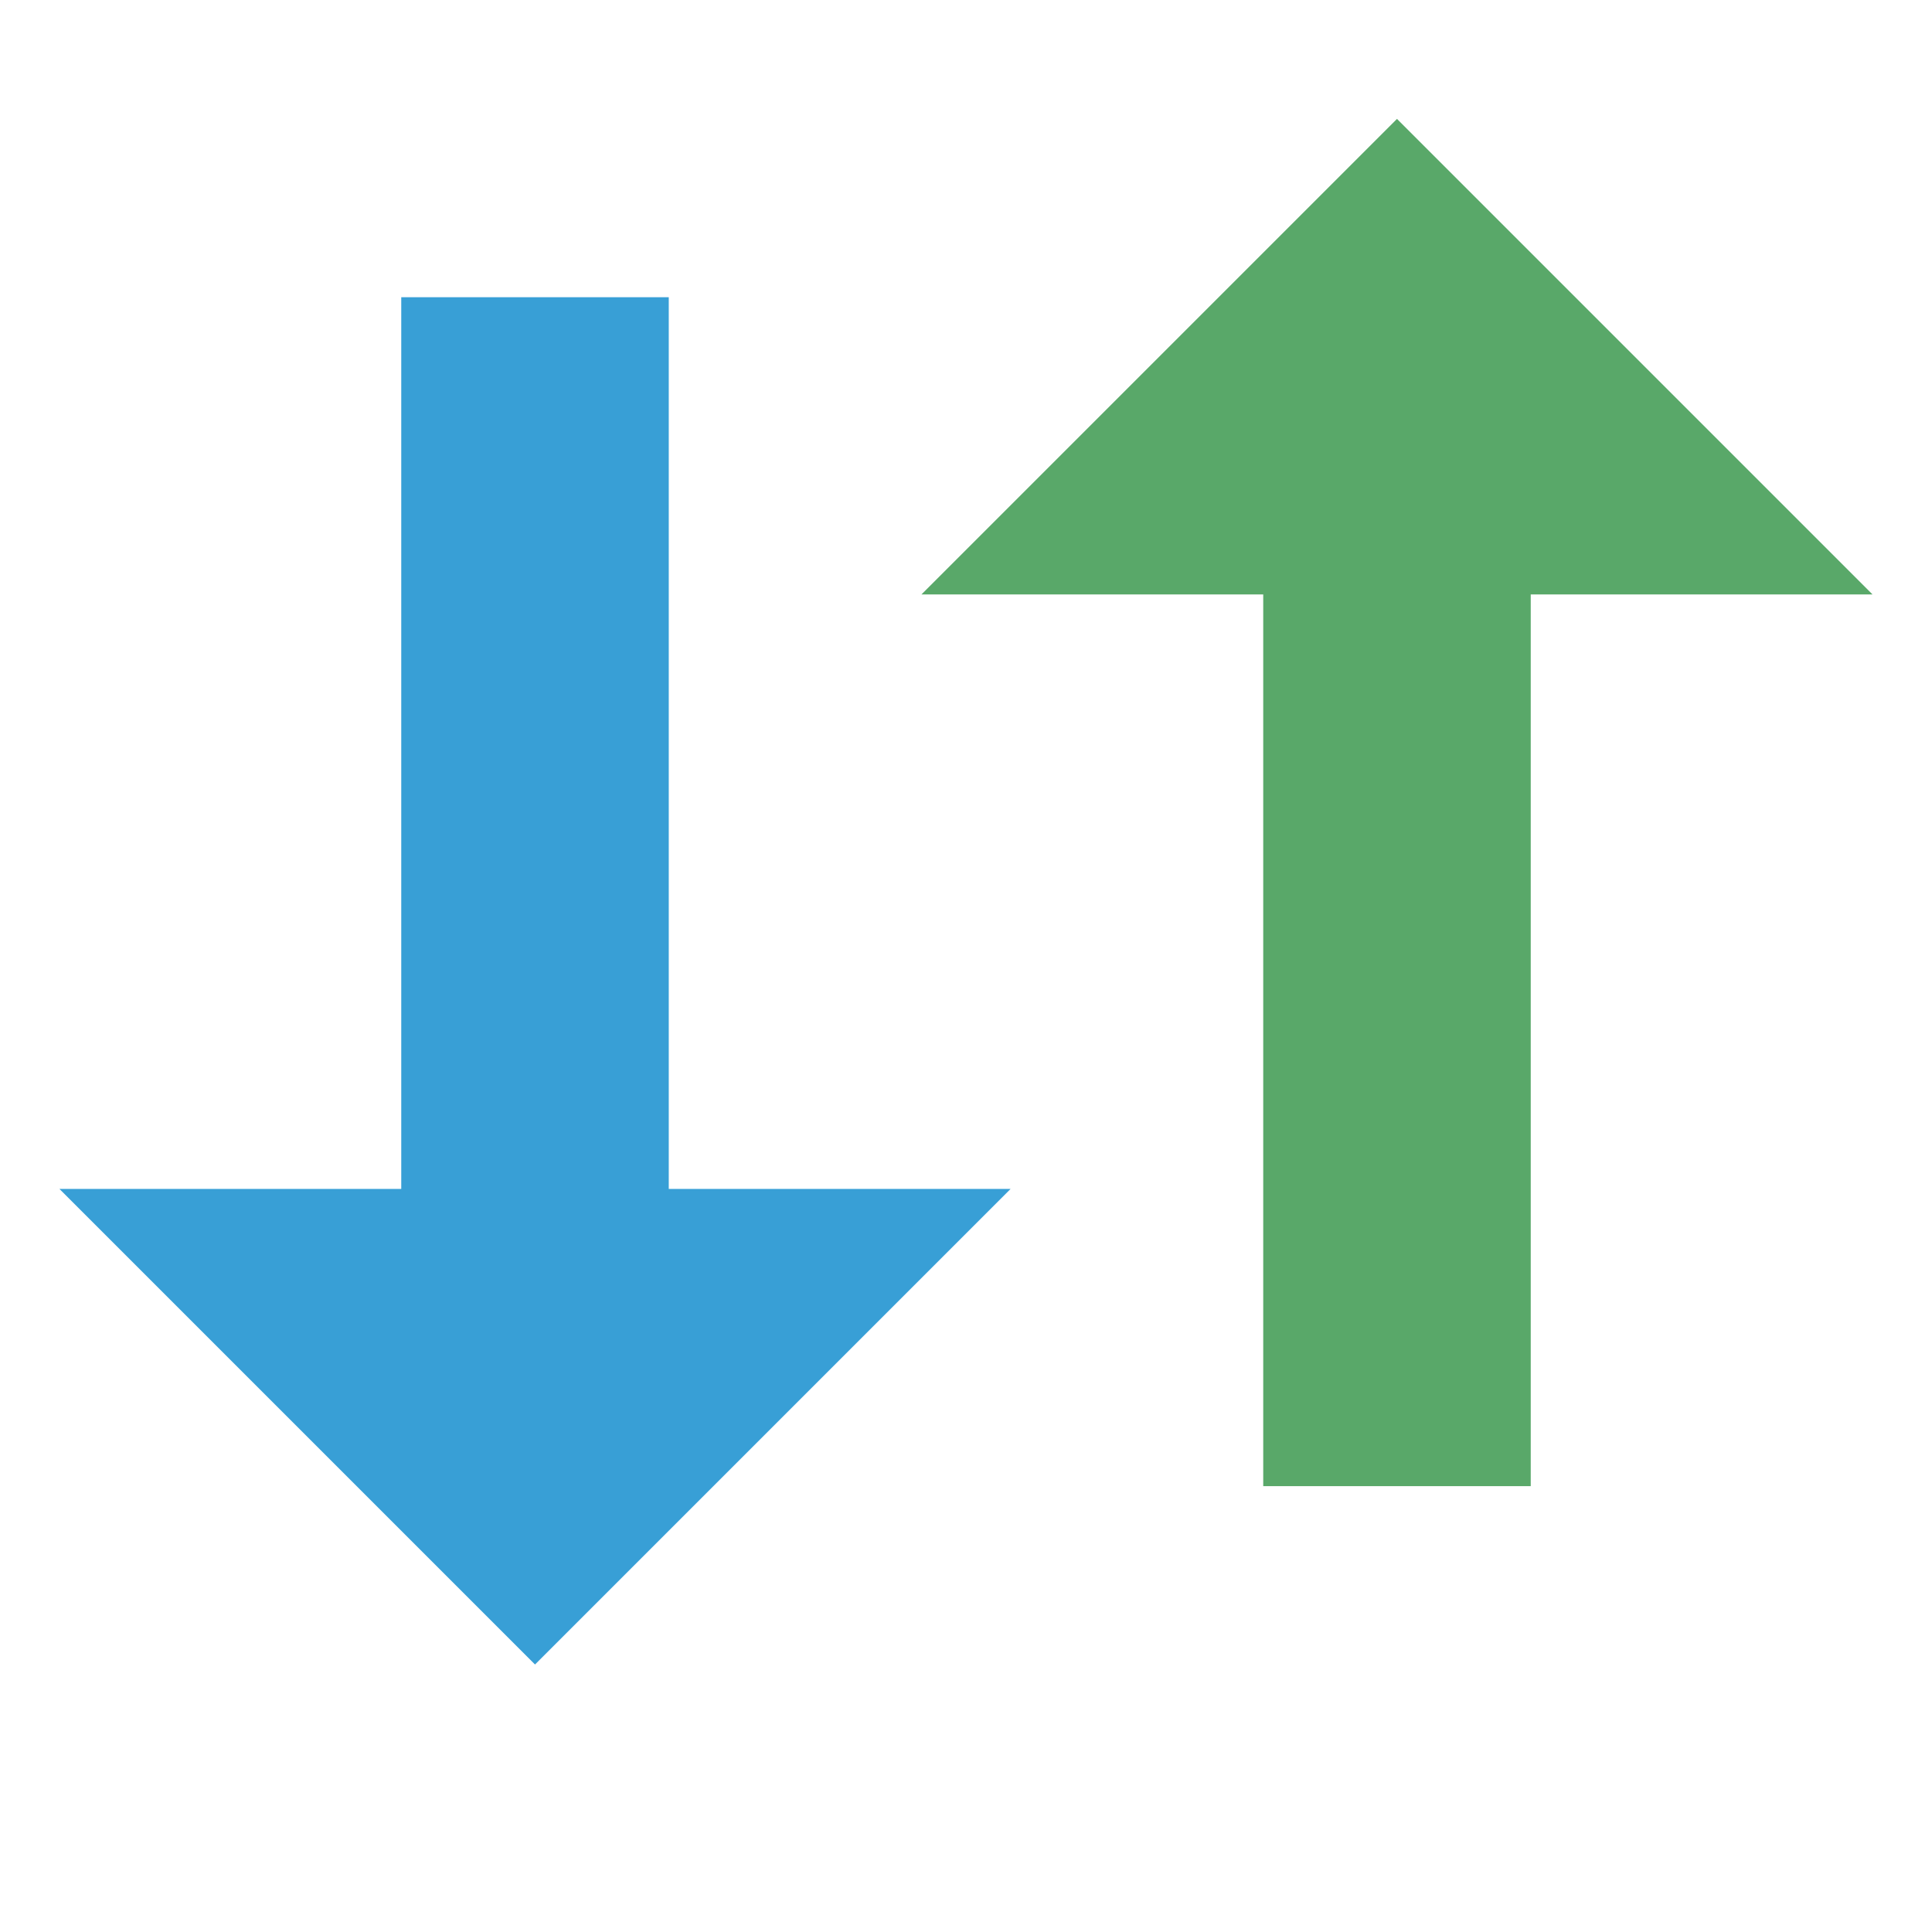<svg xmlns="http://www.w3.org/2000/svg" width="13" height="13" viewBox="0 0 13 13">
  <g fill="none" fill-rule="evenodd">
    <path fill="#59a869" d="M8.5,4 L10.3,4 L10.3,10 L8.5,10 L8.5,4 Z M9.4,0.8 L12.6,4 L6.2,4 L9.4,0.8 Z"/>
    <path fill="#389FD6" d="M2.7,5.2 L4.5,5.2 L4.5,11.2 L2.7,11.2 L2.7,5.2 Z M3.6,2 L6.8,5.2 L0.4,5.2 L3.6,2 Z" transform="matrix(1 0 0 -1 0 13.2)"/>
  </g>
</svg>

